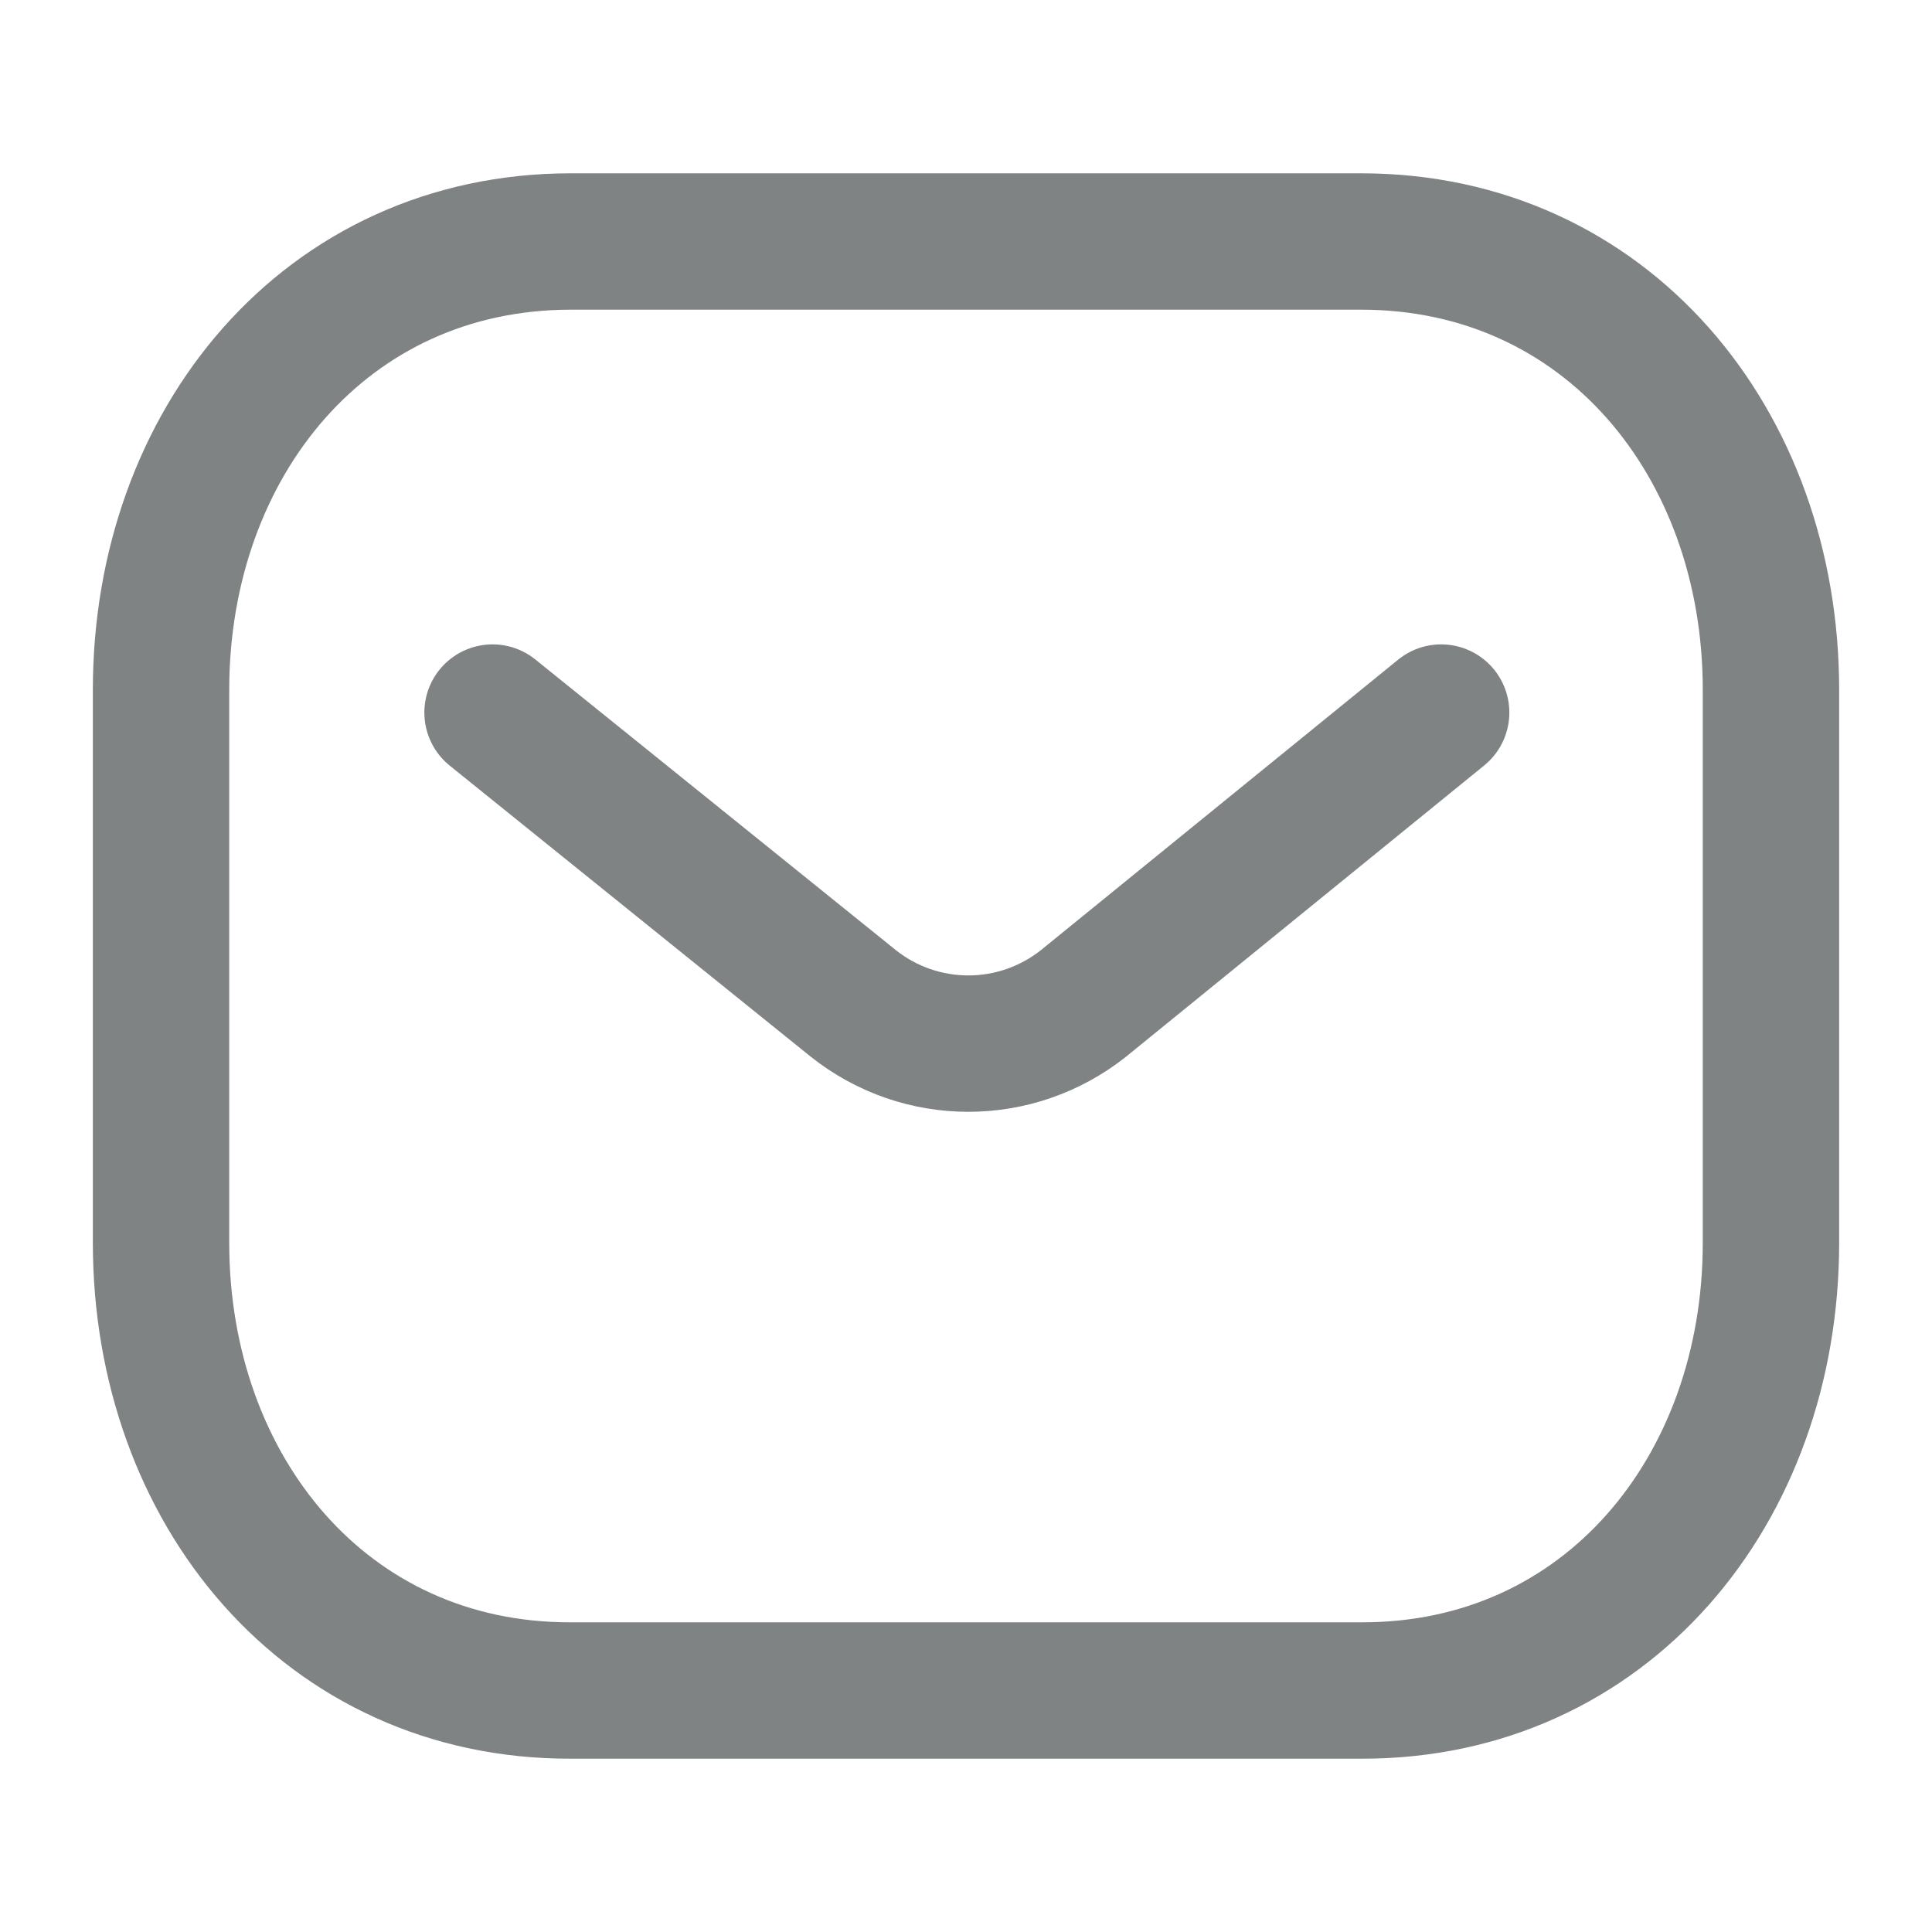 <svg width="17" height="17" viewBox="0 0 17 17" fill="none" xmlns="http://www.w3.org/2000/svg">
<path d="M12.681 6.27L9.534 8.829C8.939 9.301 8.102 9.301 7.508 8.829L4.334 6.27" stroke="#808383" stroke-width="1.2" stroke-linecap="round" stroke-linejoin="round"/>
<path fill-rule="evenodd" clip-rule="evenodd" d="M11.977 14.875C14.131 14.881 15.583 13.111 15.583 10.935V6.07C15.583 3.895 14.131 2.125 11.977 2.125H5.023C2.869 2.125 1.417 3.895 1.417 6.07V10.935C1.417 13.111 2.869 14.881 5.023 14.875H11.977Z" stroke="#808383" stroke-width="1.2" stroke-linecap="round" stroke-linejoin="round"/>
</svg>

